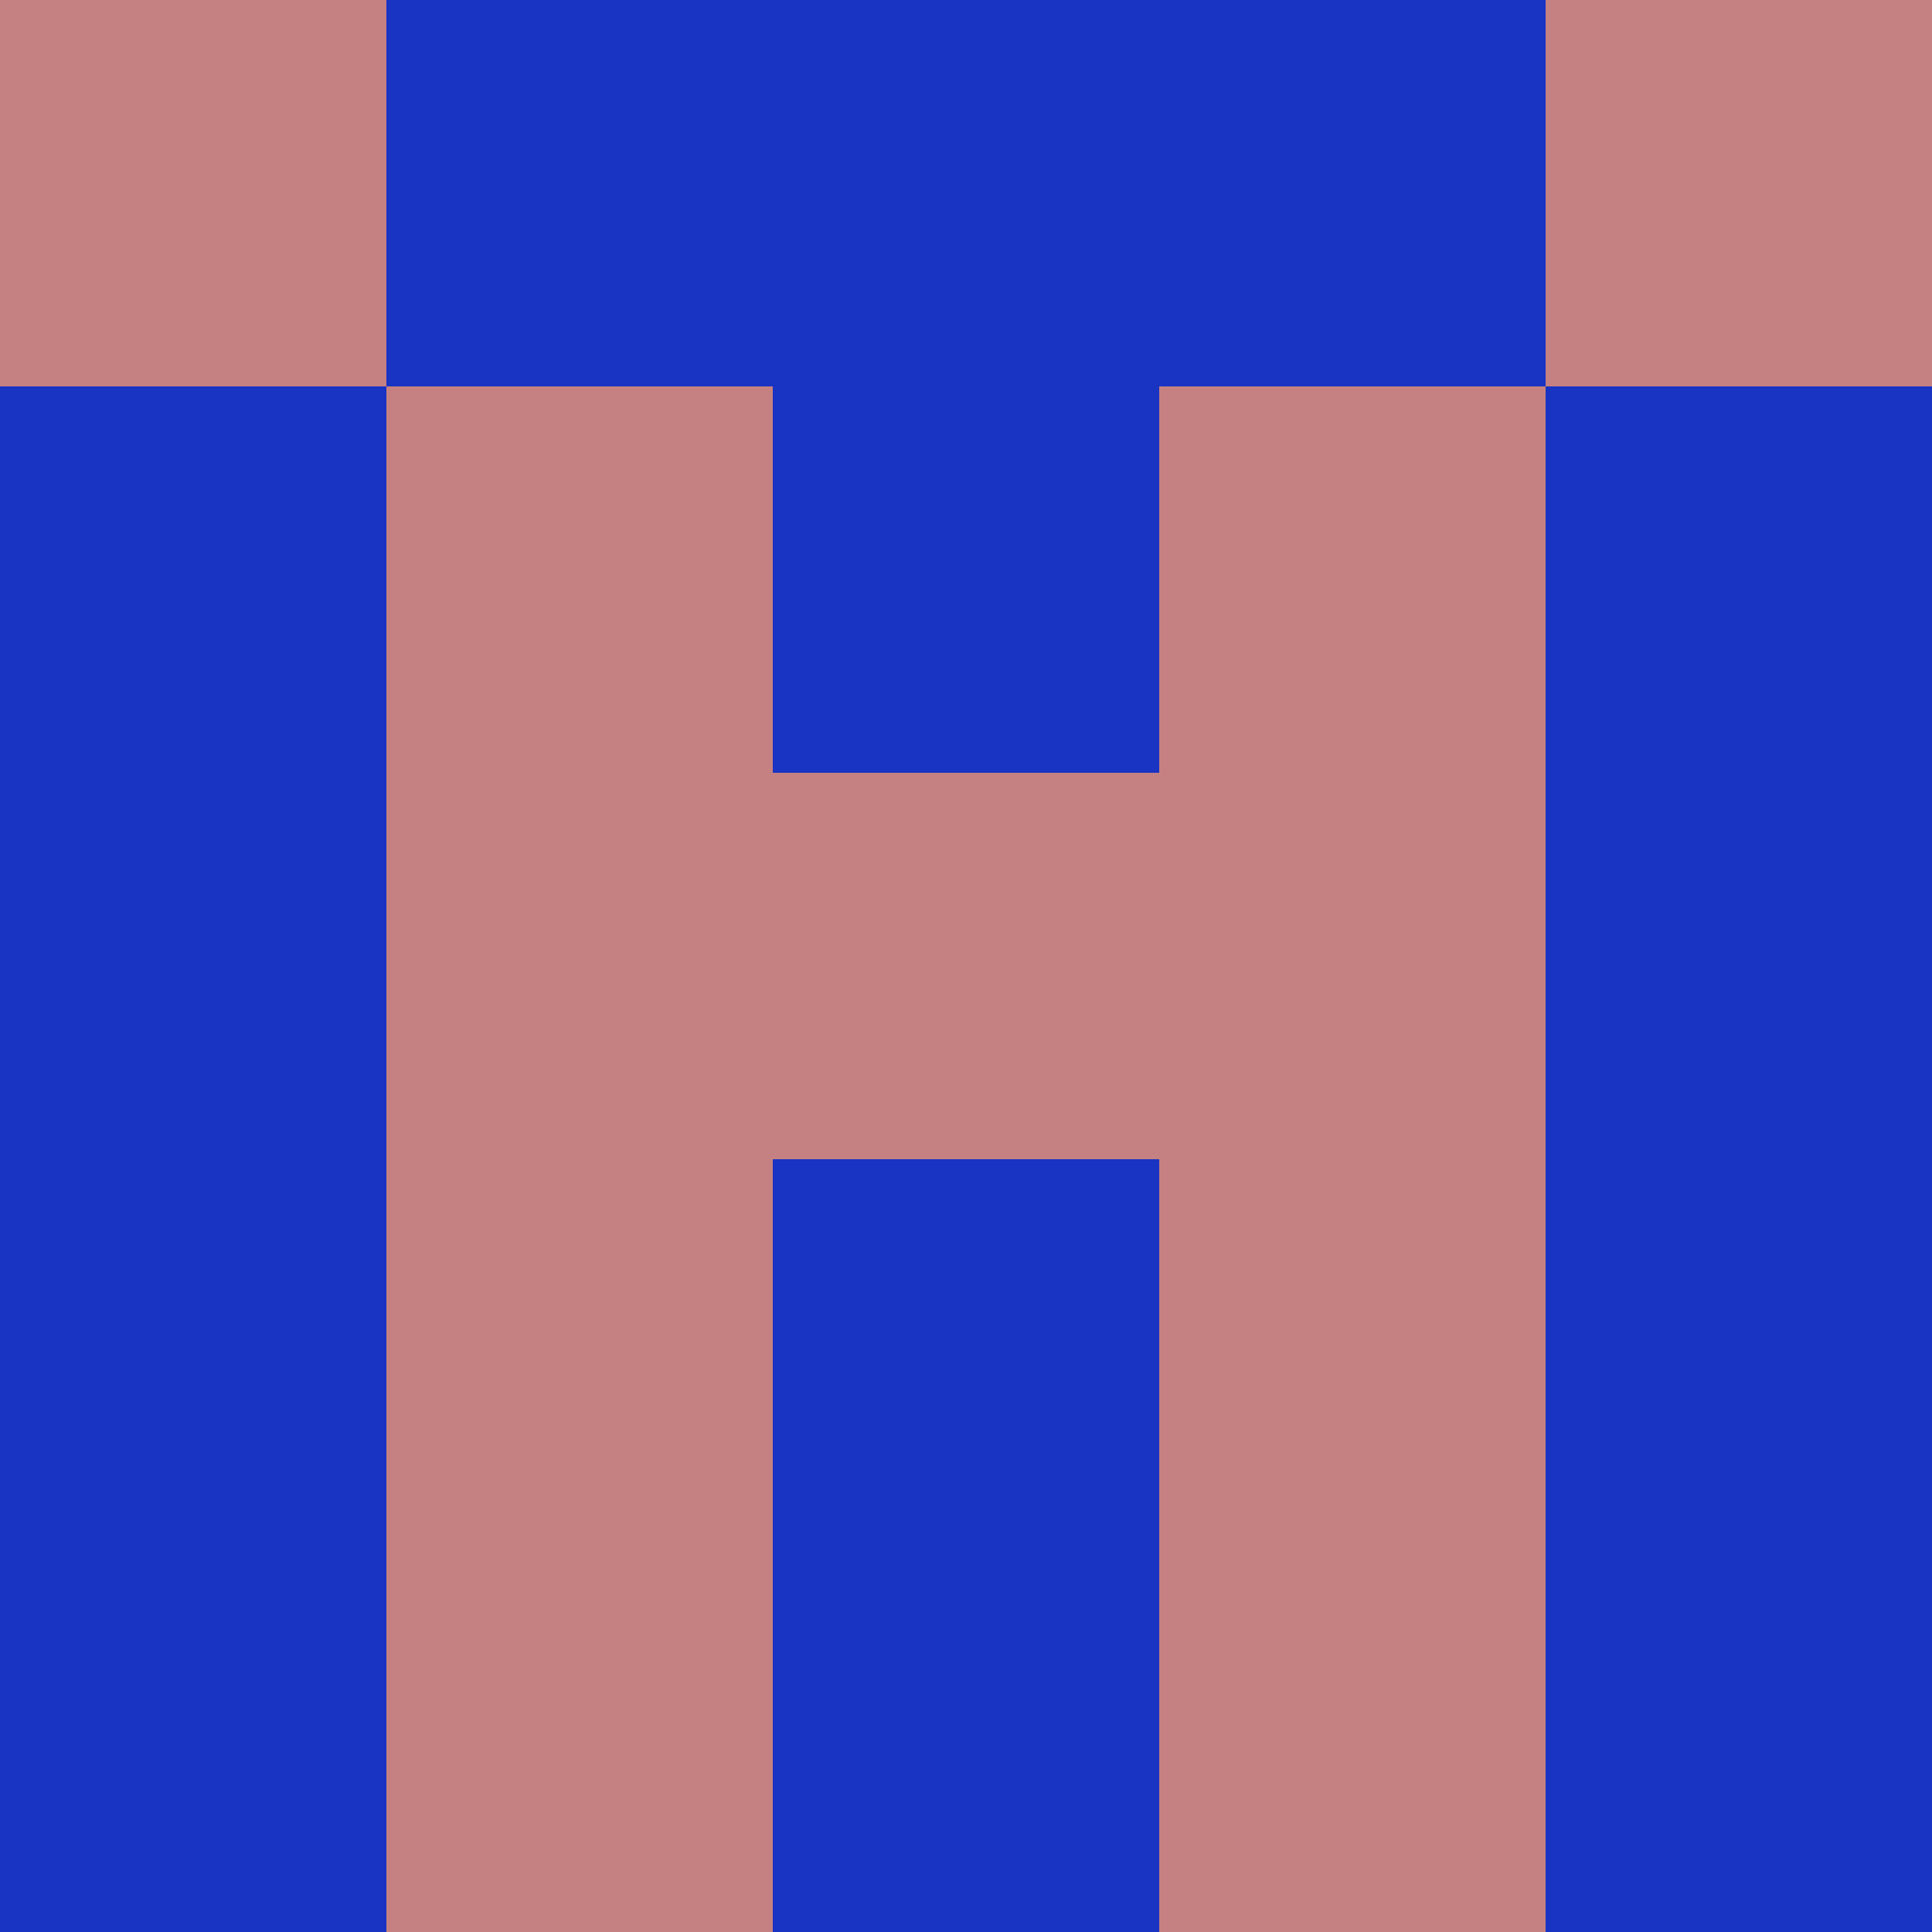 <?xml version="1.0" encoding="utf-8"?>
<!DOCTYPE svg PUBLIC "-//W3C//DTD SVG 20010904//EN"
        "http://www.w3.org/TR/2001/REC-SVG-20010904/DTD/svg10.dtd">

<svg width="400" height="400" viewBox="0 0 5 5"
    xmlns="http://www.w3.org/2000/svg"
    xmlns:xlink="http://www.w3.org/1999/xlink">
            <rect x="0" y="0" width="1" height="1" fill="#C58181" />
        <rect x="0" y="1" width="1" height="1" fill="#1933C2" />
        <rect x="0" y="2" width="1" height="1" fill="#1933C2" />
        <rect x="0" y="3" width="1" height="1" fill="#1933C2" />
        <rect x="0" y="4" width="1" height="1" fill="#1933C2" />
                <rect x="1" y="0" width="1" height="1" fill="#1933C2" />
        <rect x="1" y="1" width="1" height="1" fill="#C58181" />
        <rect x="1" y="2" width="1" height="1" fill="#C58181" />
        <rect x="1" y="3" width="1" height="1" fill="#C58181" />
        <rect x="1" y="4" width="1" height="1" fill="#C58181" />
                <rect x="2" y="0" width="1" height="1" fill="#1933C2" />
        <rect x="2" y="1" width="1" height="1" fill="#1933C2" />
        <rect x="2" y="2" width="1" height="1" fill="#C58181" />
        <rect x="2" y="3" width="1" height="1" fill="#1933C2" />
        <rect x="2" y="4" width="1" height="1" fill="#1933C2" />
                <rect x="3" y="0" width="1" height="1" fill="#1933C2" />
        <rect x="3" y="1" width="1" height="1" fill="#C58181" />
        <rect x="3" y="2" width="1" height="1" fill="#C58181" />
        <rect x="3" y="3" width="1" height="1" fill="#C58181" />
        <rect x="3" y="4" width="1" height="1" fill="#C58181" />
                <rect x="4" y="0" width="1" height="1" fill="#C58181" />
        <rect x="4" y="1" width="1" height="1" fill="#1933C2" />
        <rect x="4" y="2" width="1" height="1" fill="#1933C2" />
        <rect x="4" y="3" width="1" height="1" fill="#1933C2" />
        <rect x="4" y="4" width="1" height="1" fill="#1933C2" />
        
</svg>


